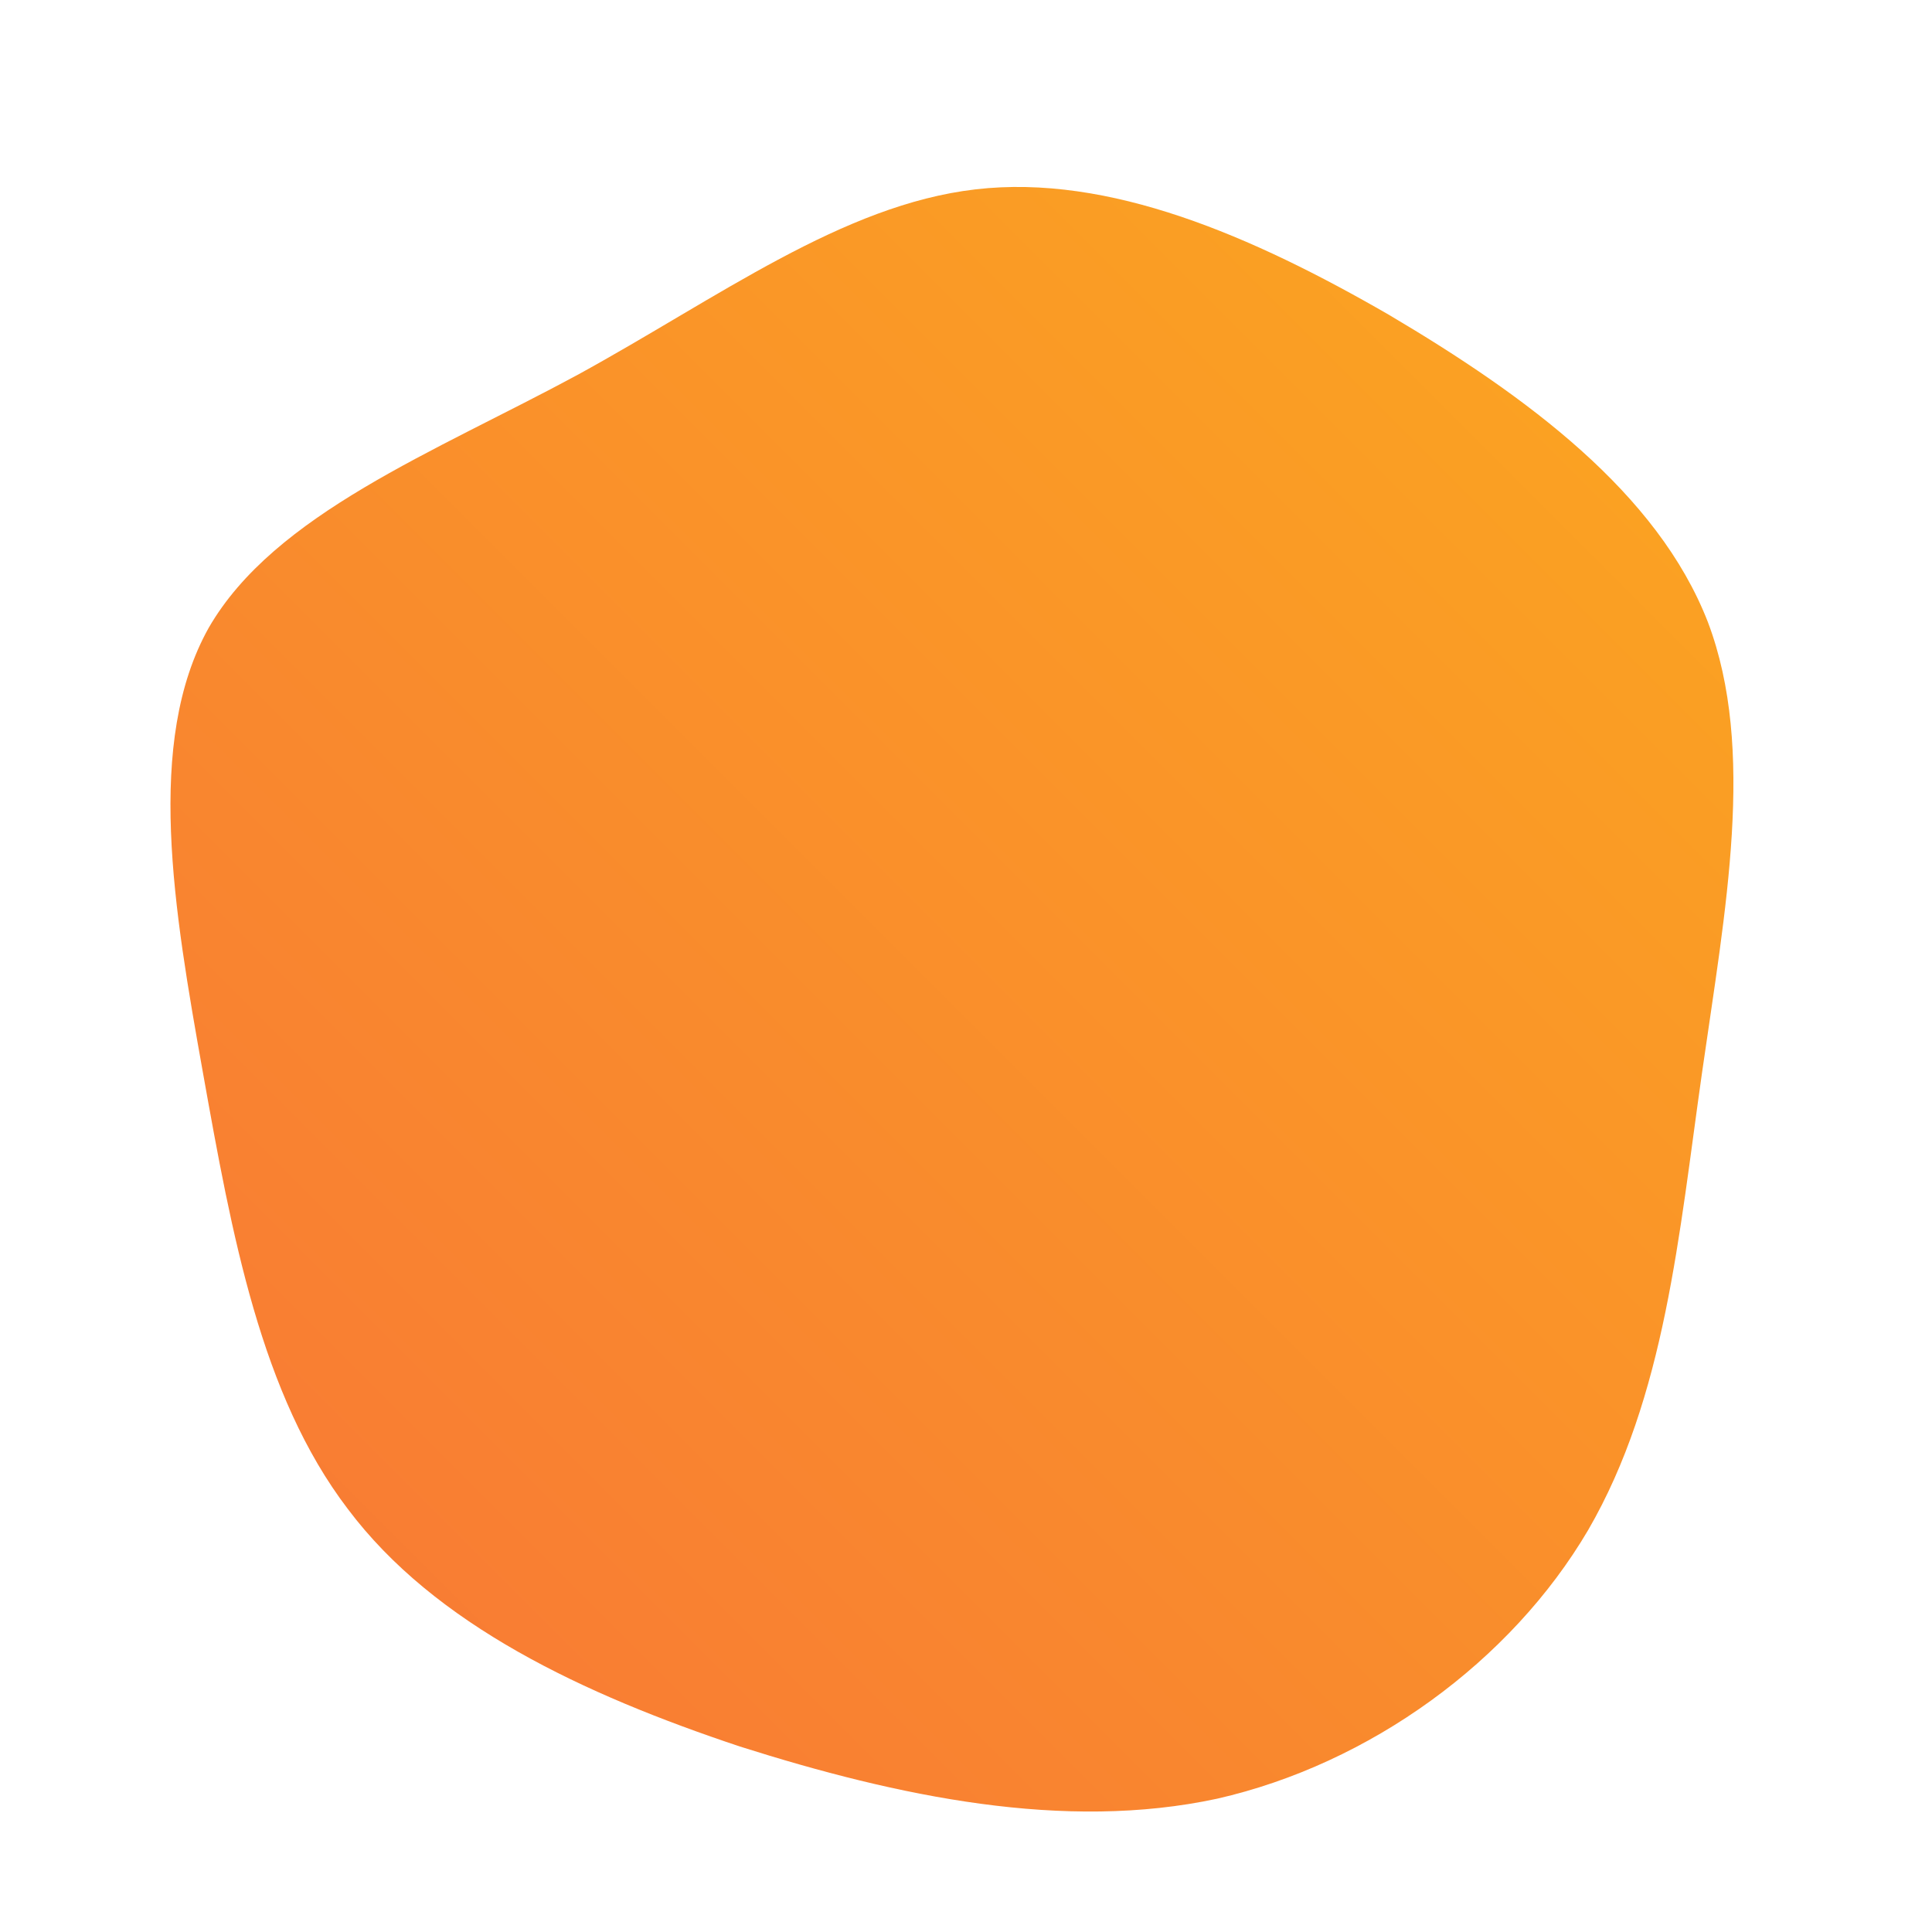 <!--?xml version="1.0" standalone="no"?-->
              <svg id="sw-js-blob-svg" viewBox="0 0 100 100" xmlns="http://www.w3.org/2000/svg" version="1.1">
                    <defs> 
                        <linearGradient id="sw-gradient" x1="0" x2="1" y1="1" y2="0">
                            <stop id="stop1" stop-color="rgba(248, 117, 55, 1)" offset="0%"></stop>
                            <stop id="stop2" stop-color="rgba(251, 168, 31, 1)" offset="100%"></stop>
                        </linearGradient>
                    </defs>
                <path fill="url(#sw-gradient)" d="M21.9,-33.7C29,-29.5,35.8,-24.5,38.4,-17.8C40.9,-11.2,39.3,-2.9,38.1,5.5C36.9,13.9,36.2,22.3,32.2,29.2C28.2,36,20.9,41.3,13,43.1C5.1,44.8,-3.5,43,-11.7,40.4C-19.8,37.7,-27.5,34.1,-32,28.1C-36.5,22.2,-38,13.9,-39.5,5.5C-41,-2.9,-42.5,-11.6,-39.2,-17.5C-35.8,-23.4,-27.5,-26.6,-20.1,-30.6C-12.8,-34.6,-6.4,-39.4,0.5,-40.2C7.4,-41,14.8,-37.8,21.9,-33.7Z" width="100%" height="100%" transform="translate(50 50)" stroke-width="0" style="transition: all 0.3s ease 0s;"></path>
              </svg>